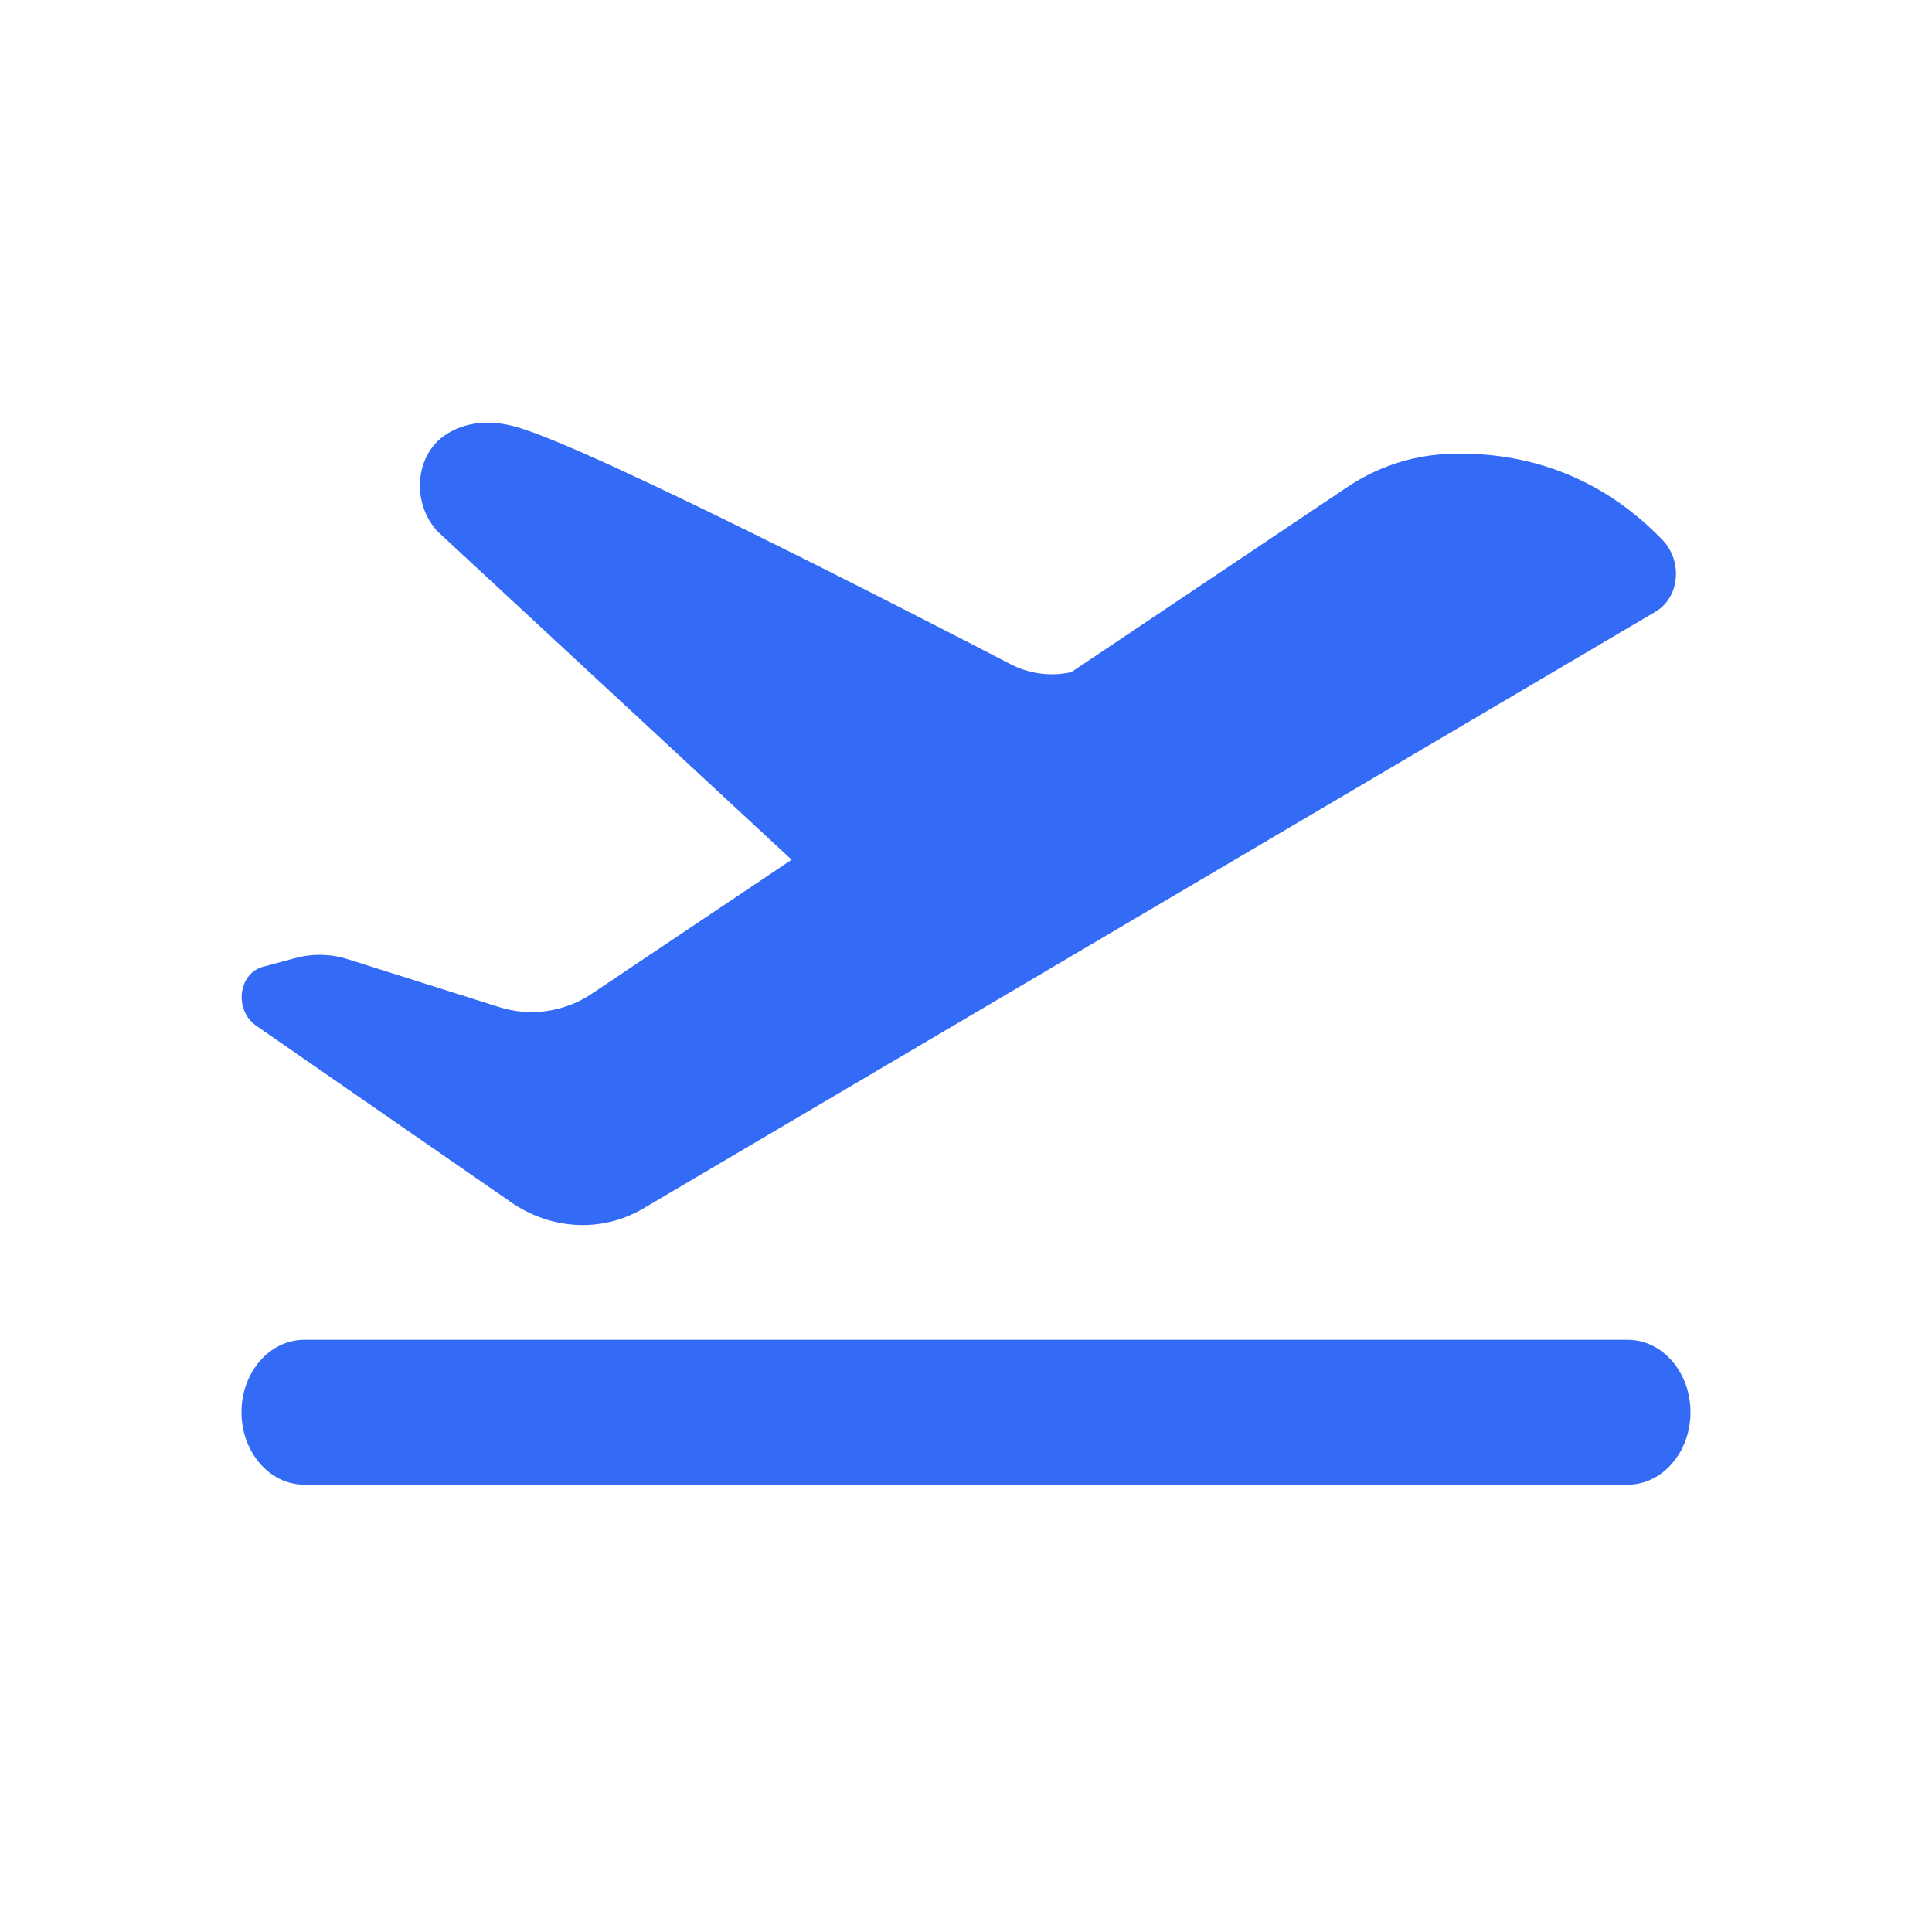<!--?xml version="1.0" encoding="UTF-8"?-->
<svg width="32px" height="32px" viewBox="0 0 32 32" version="1.1" xmlns="http://www.w3.org/2000/svg" xmlns:xlink="http://www.w3.org/1999/xlink">
    <title>702.外派@1x</title>
    <g id="702.外派" stroke="none" stroke-width="1" fill="none" fill-rule="evenodd">
        <g id="编组" transform="translate(4, 7)" fill="#000000" fill-rule="nonzero">
            <path d="M22.959,15.191 C23.534,15.191 24,15.728 24,16.391 C24,17.053 23.534,17.591 22.959,17.591 L1.041,17.591 C0.466,17.591 0,17.053 0,16.391 C0,15.728 0.466,15.191 1.041,15.191 L22.959,15.191 Z M4.541,0.068 C5.771,0.408 11.125,3.164 12.73,3.997 C13.026,4.151 13.357,4.203 13.676,4.146 L13.744,4.133 L18.306,1.074 C18.795,0.742 19.366,0.55 19.956,0.52 C20.909,0.474 22.317,0.677 23.536,1.943 C23.876,2.296 23.82,2.896 23.423,3.13 L6.652,13.018 C5.971,13.418 5.127,13.375 4.456,12.907 L0.246,9.991 C-0.127,9.733 -0.056,9.123 0.359,9.012 L0.899,8.867 C1.184,8.791 1.484,8.799 1.765,8.889 L4.257,9.677 C4.777,9.845 5.347,9.765 5.801,9.46 L9.112,7.24 L3.244,1.799 C2.803,1.314 2.876,0.518 3.398,0.19 C3.675,0.017 4.047,-0.069 4.541,0.068 Z" id="形状" fill="#346bf6"></path>
        </g>
    </g>
</svg>